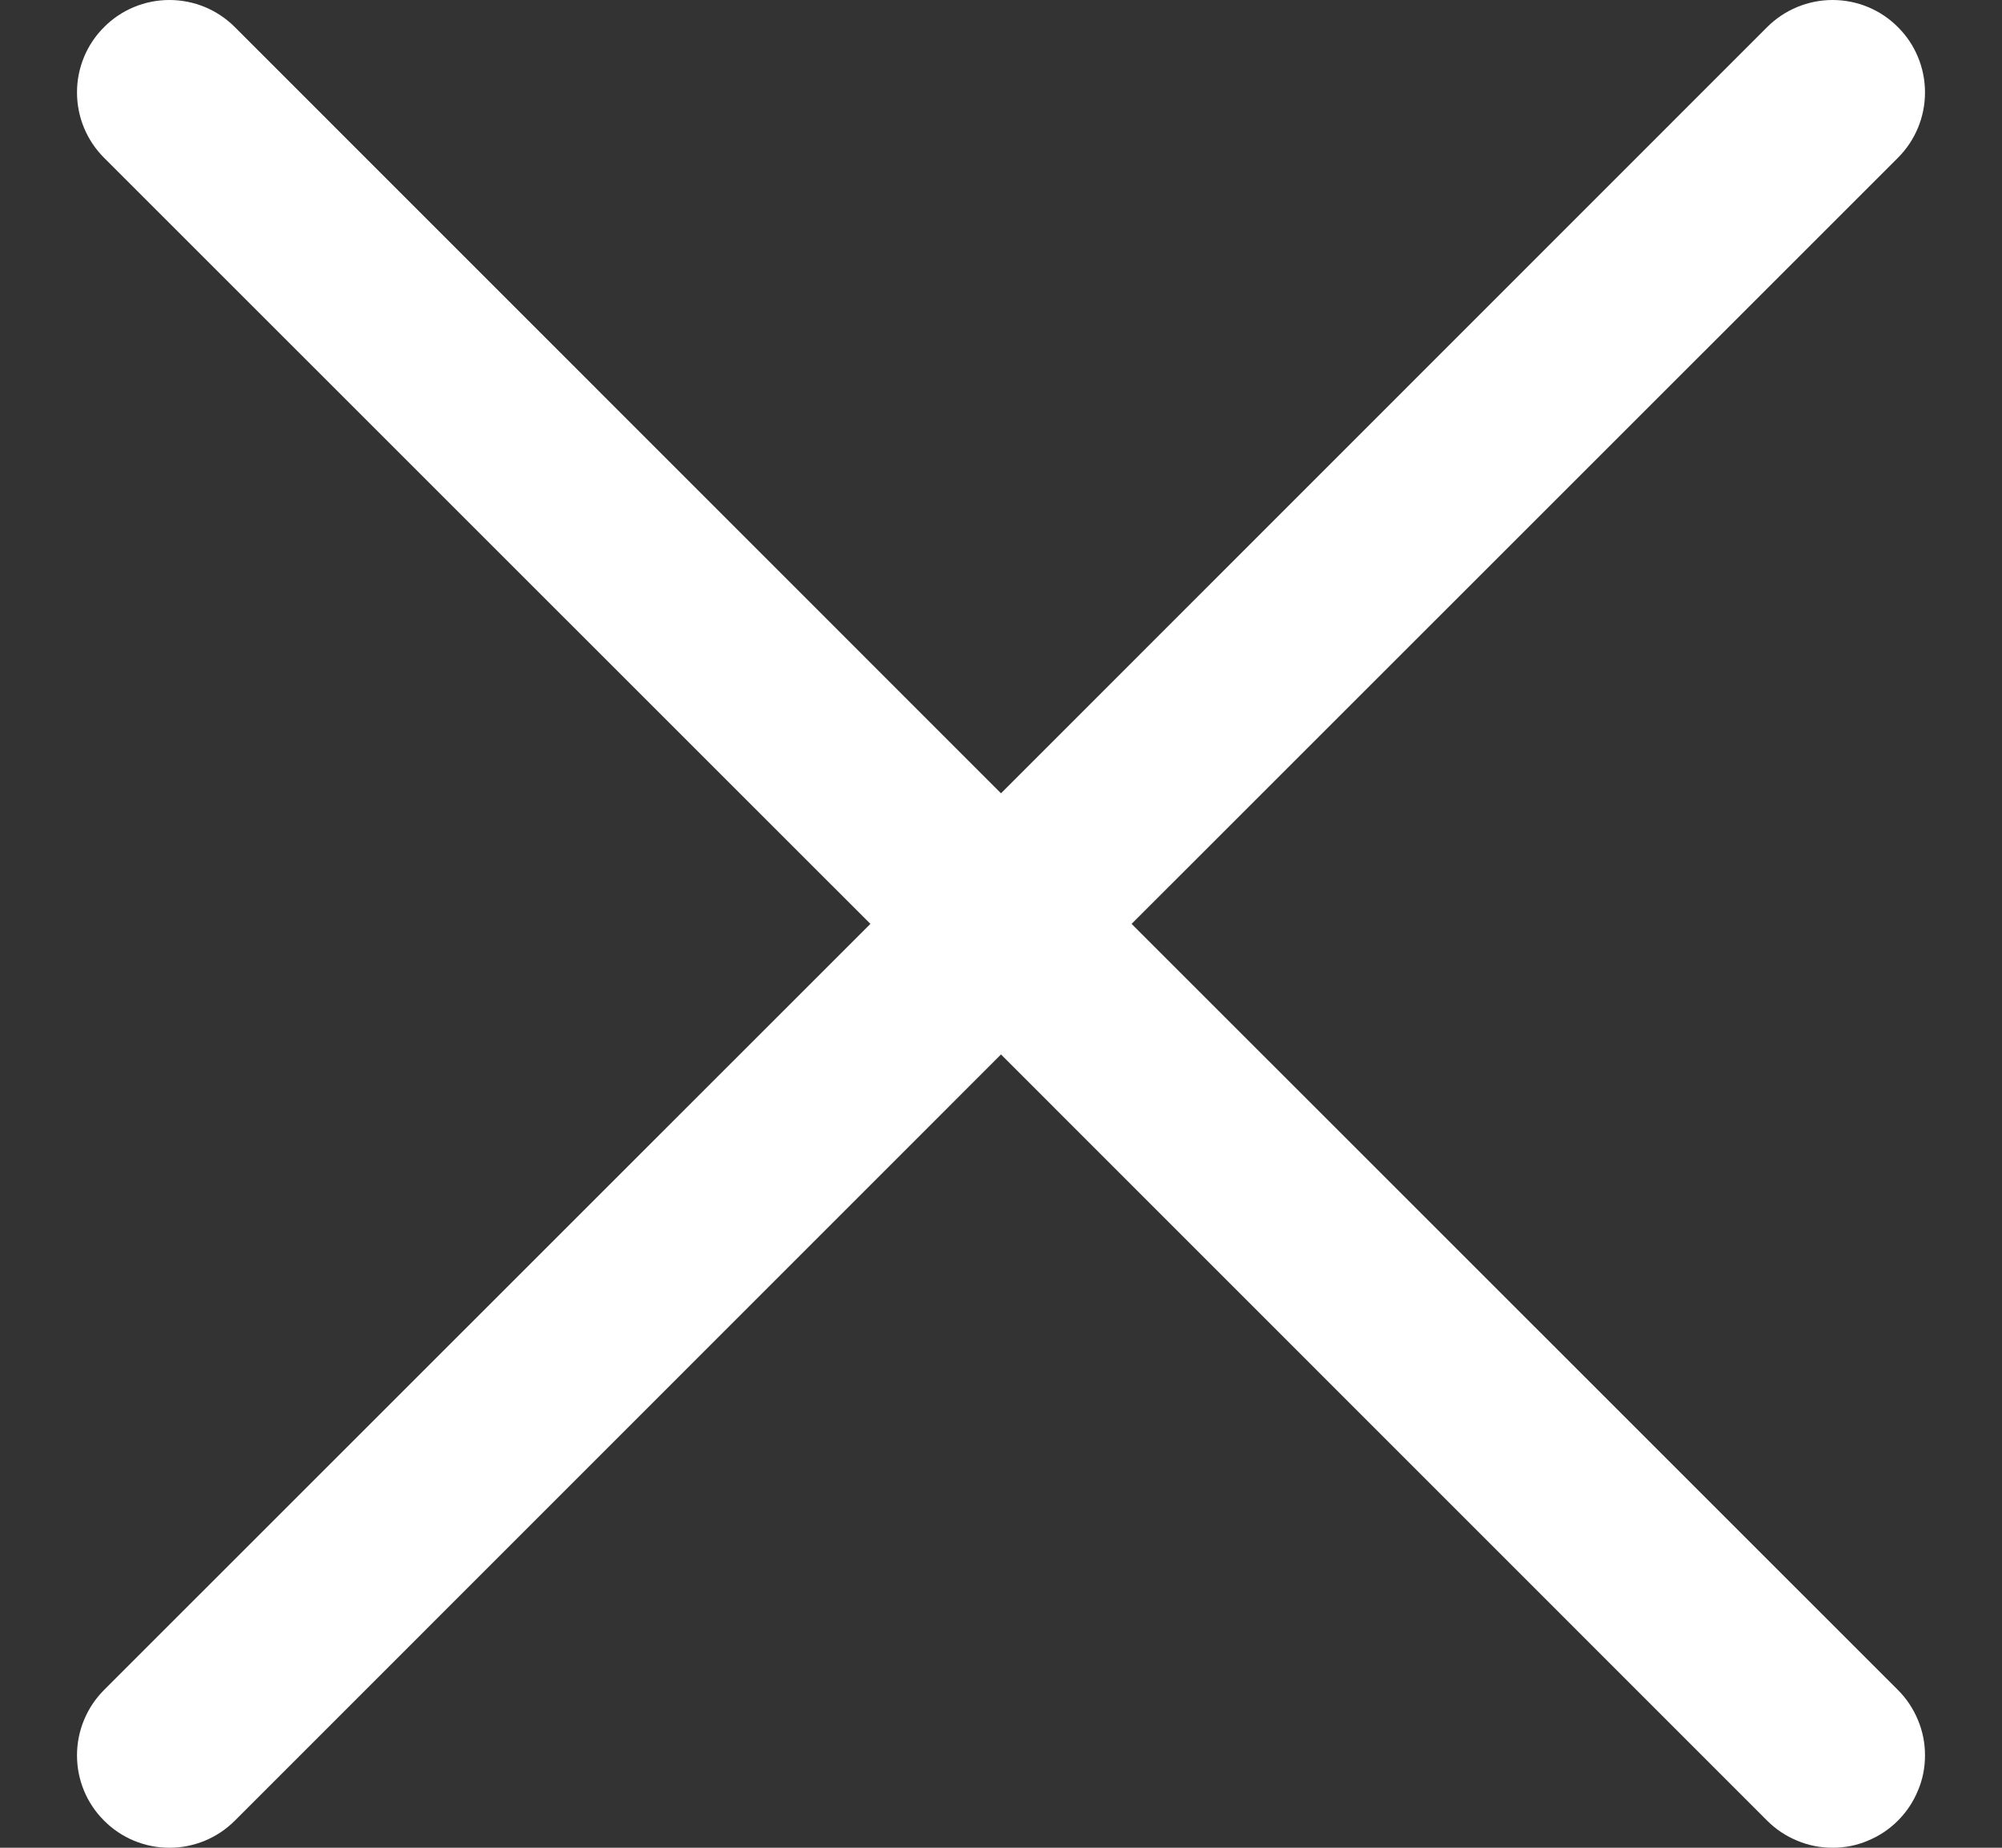 <svg width="13" height="12" viewBox="0 0 13 12" fill="none" xmlns="http://www.w3.org/2000/svg">
<rect x="0" y="0" width="13" height="12" fill="#333333" stroke="none"/>
<path d="M12.324 10.975C12.38 11.031 12.424 11.097 12.454 11.17C12.485 11.243 12.5 11.321 12.5 11.4C12.5 11.479 12.485 11.557 12.454 11.629C12.424 11.702 12.38 11.768 12.324 11.824C12.268 11.88 12.202 11.924 12.129 11.954C12.057 11.985 11.979 12 11.9 12C11.821 12 11.743 11.985 11.67 11.954C11.597 11.924 11.531 11.88 11.475 11.824L6.5 6.848L1.525 11.824C1.412 11.937 1.26 12 1.1 12C0.941 12 0.788 11.937 0.676 11.824C0.563 11.712 0.5 11.559 0.5 11.4C0.5 11.241 0.563 11.088 0.676 10.975L5.652 6L0.676 1.025C0.563 0.912 0.5 0.76 0.5 0.6C0.5 0.441 0.563 0.288 0.676 0.176C0.788 0.063 0.941 0 1.1 0C1.26 0 1.412 0.063 1.525 0.176L6.5 5.152L11.475 0.176C11.588 0.063 11.741 -3.1384e-09 11.9 0C12.059 3.1384e-09 12.212 0.063 12.324 0.176C12.437 0.288 12.5 0.441 12.5 0.6C12.5 0.76 12.437 0.912 12.324 1.025L7.348 6L12.324 10.975Z" fill="white"/>
</svg>
